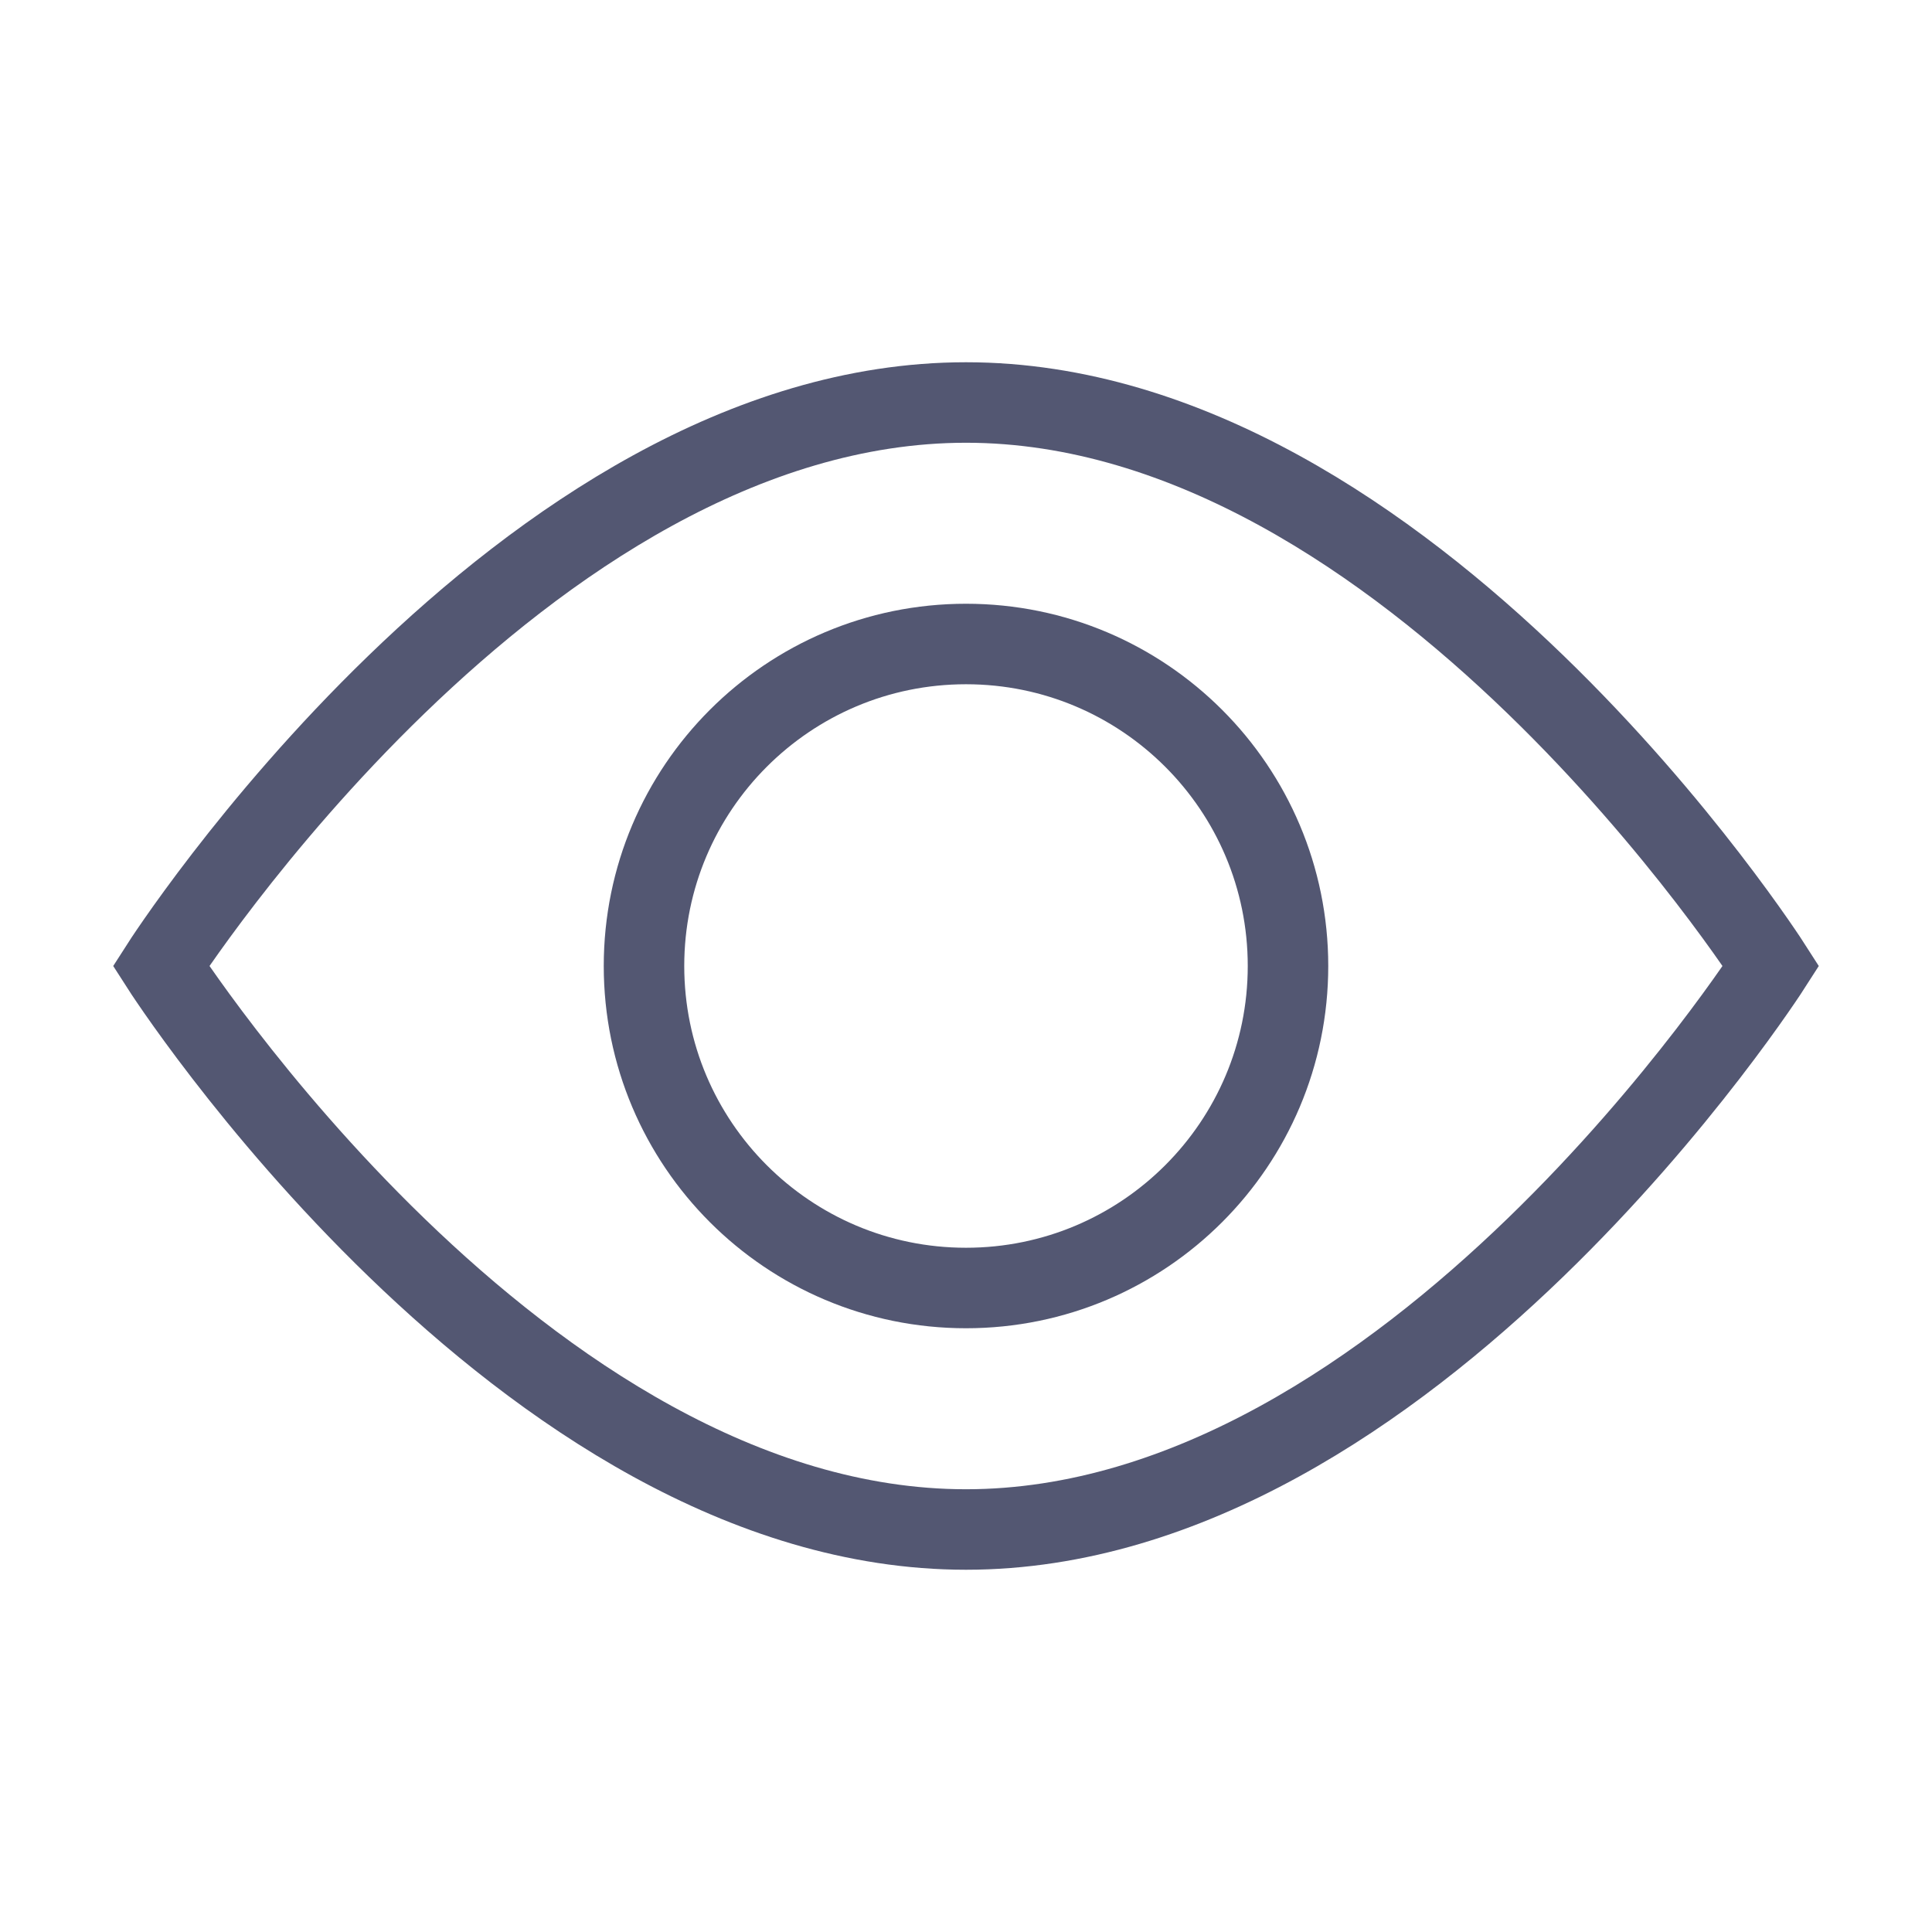 <svg fill="none" height="24" viewBox="0 0 24 24" width="24" xmlns="http://www.w3.org/2000/svg"><g stroke="#535772"><path d="m22 12s-4.477 7-10 7c-5.523 0-10-7-10-7s4.477-7 10-7c5.523 0 10 7 10 7z"/><path d="m16 12c0 2.209-1.791 4-4 4-2.209 0-4-1.791-4-4 0-2.209 1.791-4 4-4 2.209 0 4 1.791 4 4z"/></g></svg>